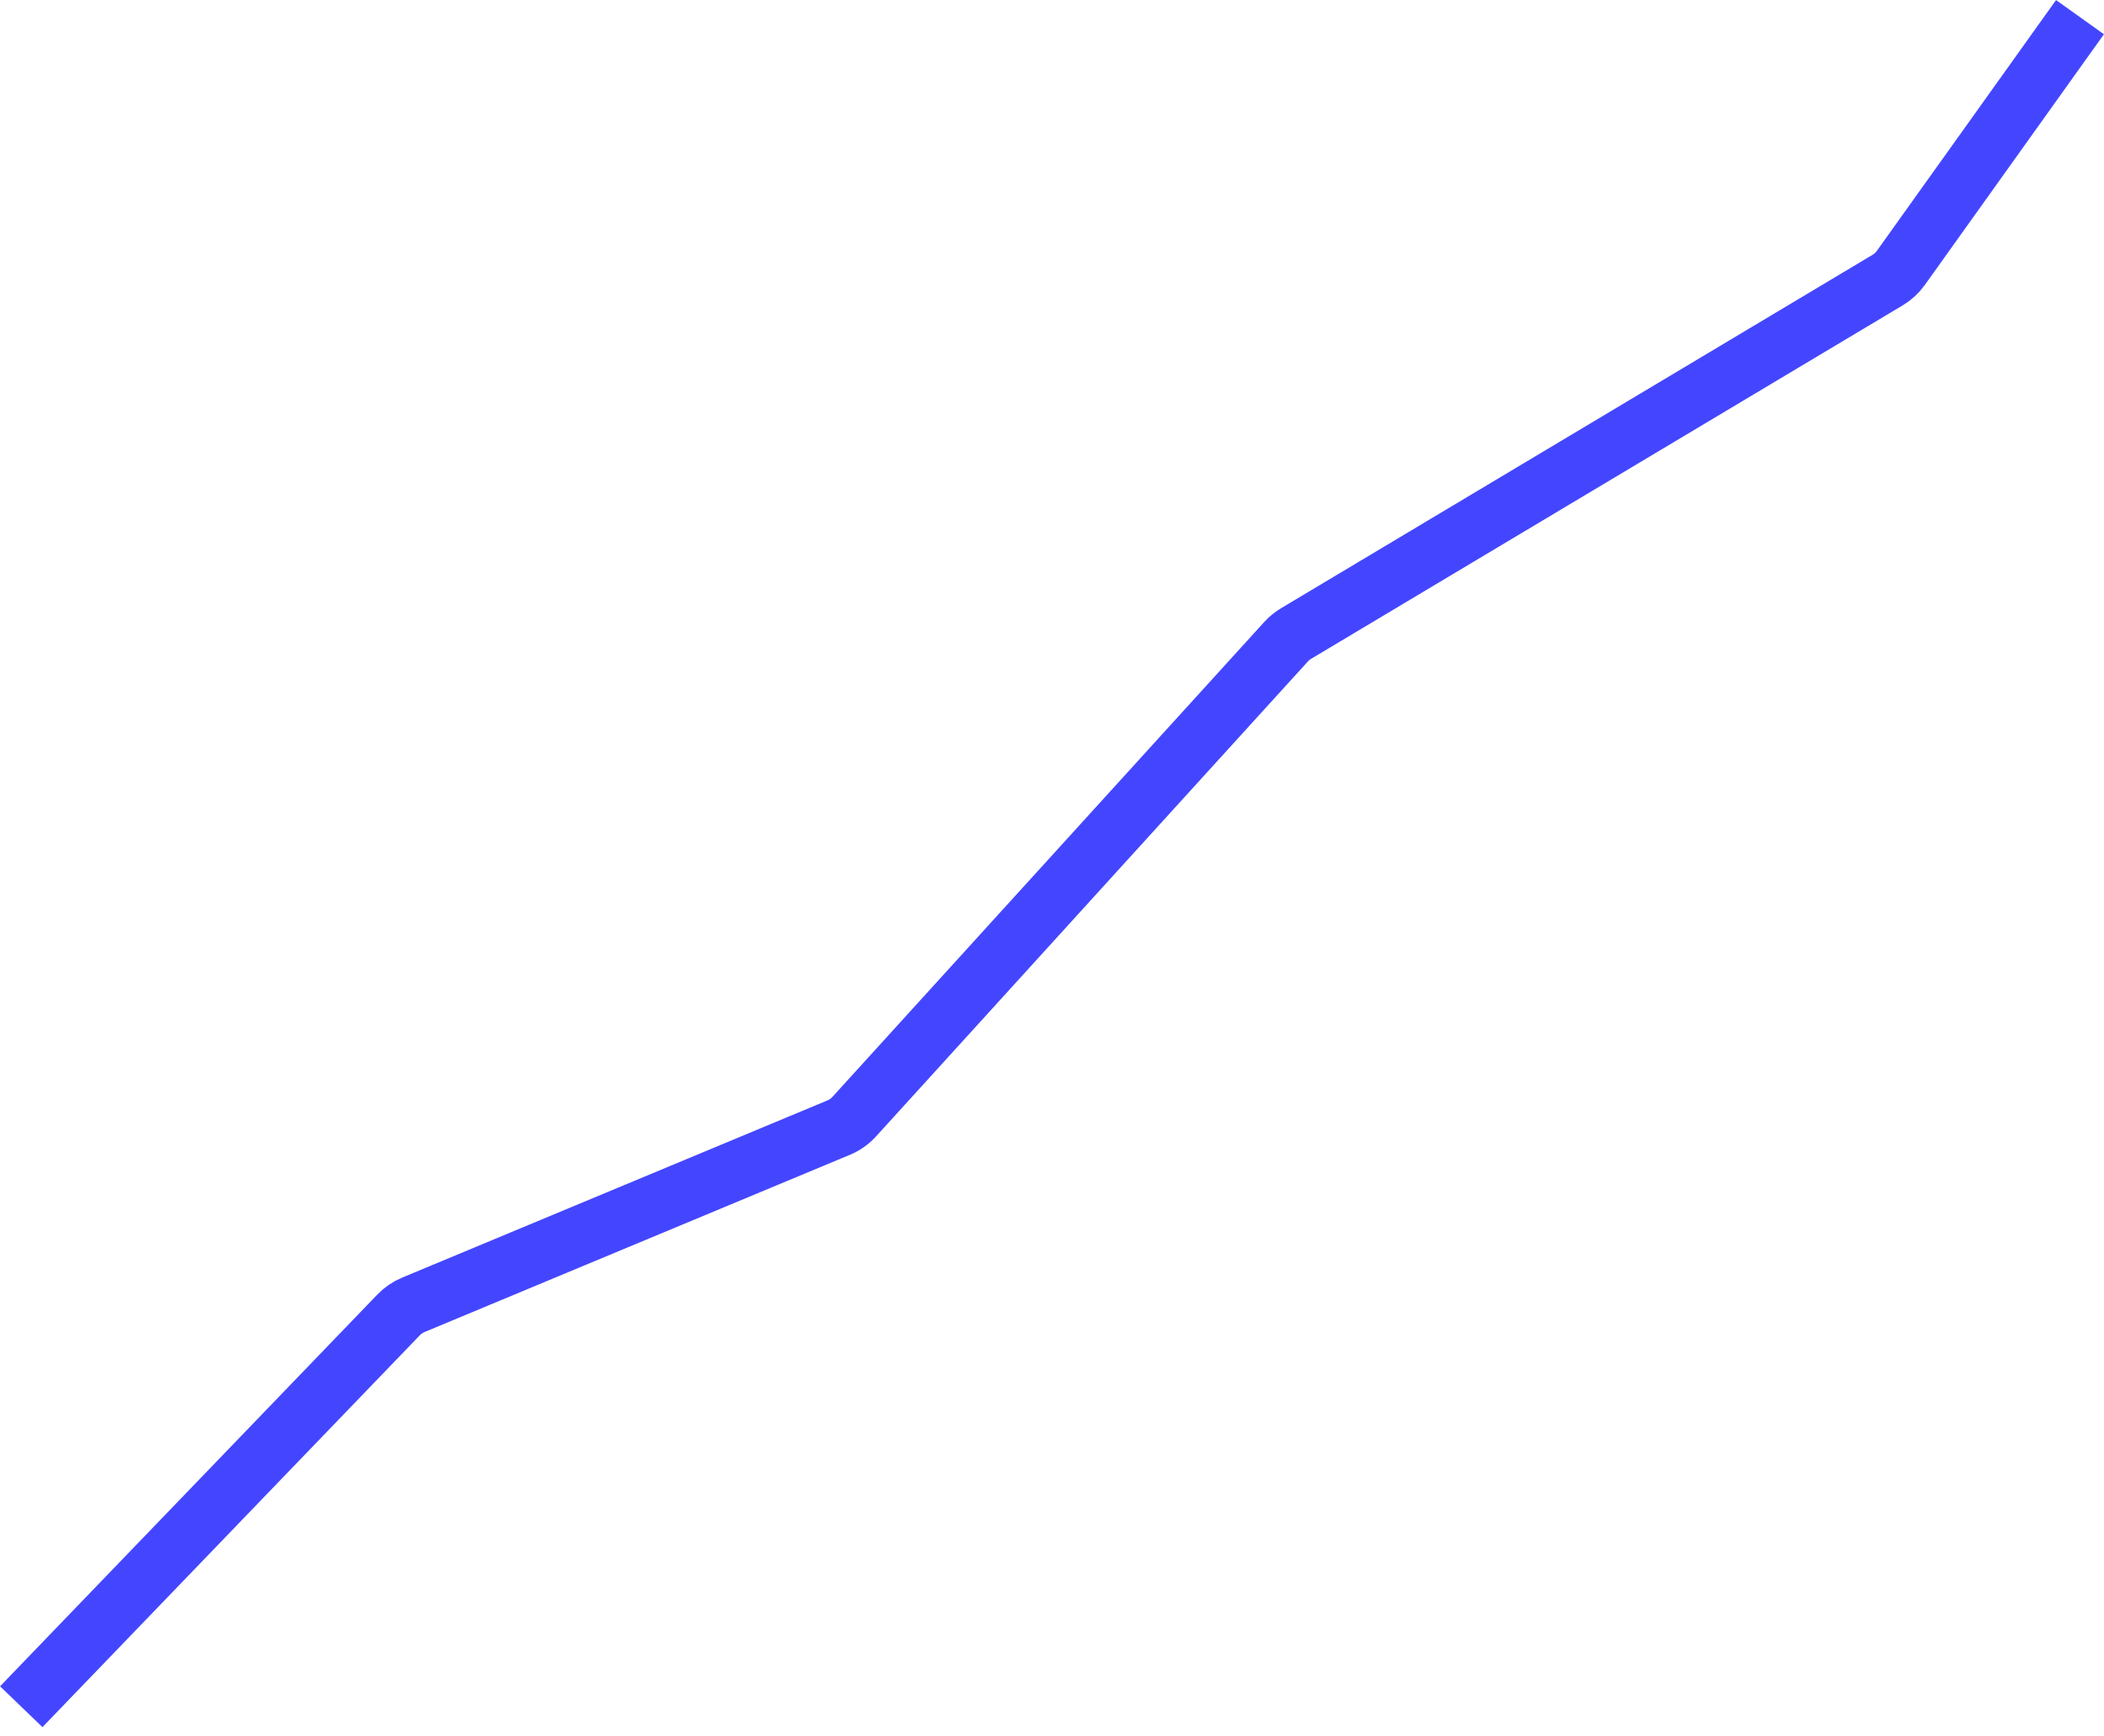 <svg width="143" height="118" viewBox="0 0 143 118" fill="none" xmlns="http://www.w3.org/2000/svg">
<path d="M1.445 116.013L27.09 89.381C27.376 89.084 27.72 88.849 28.101 88.691L56.996 76.651C57.404 76.481 57.769 76.224 58.065 75.897L87.406 43.623C87.604 43.404 87.835 43.216 88.088 43.064L128.29 19.041C128.646 18.829 128.954 18.545 129.195 18.207L141.368 1.166" stroke="#4446FF" stroke-width="4"/>
</svg>
